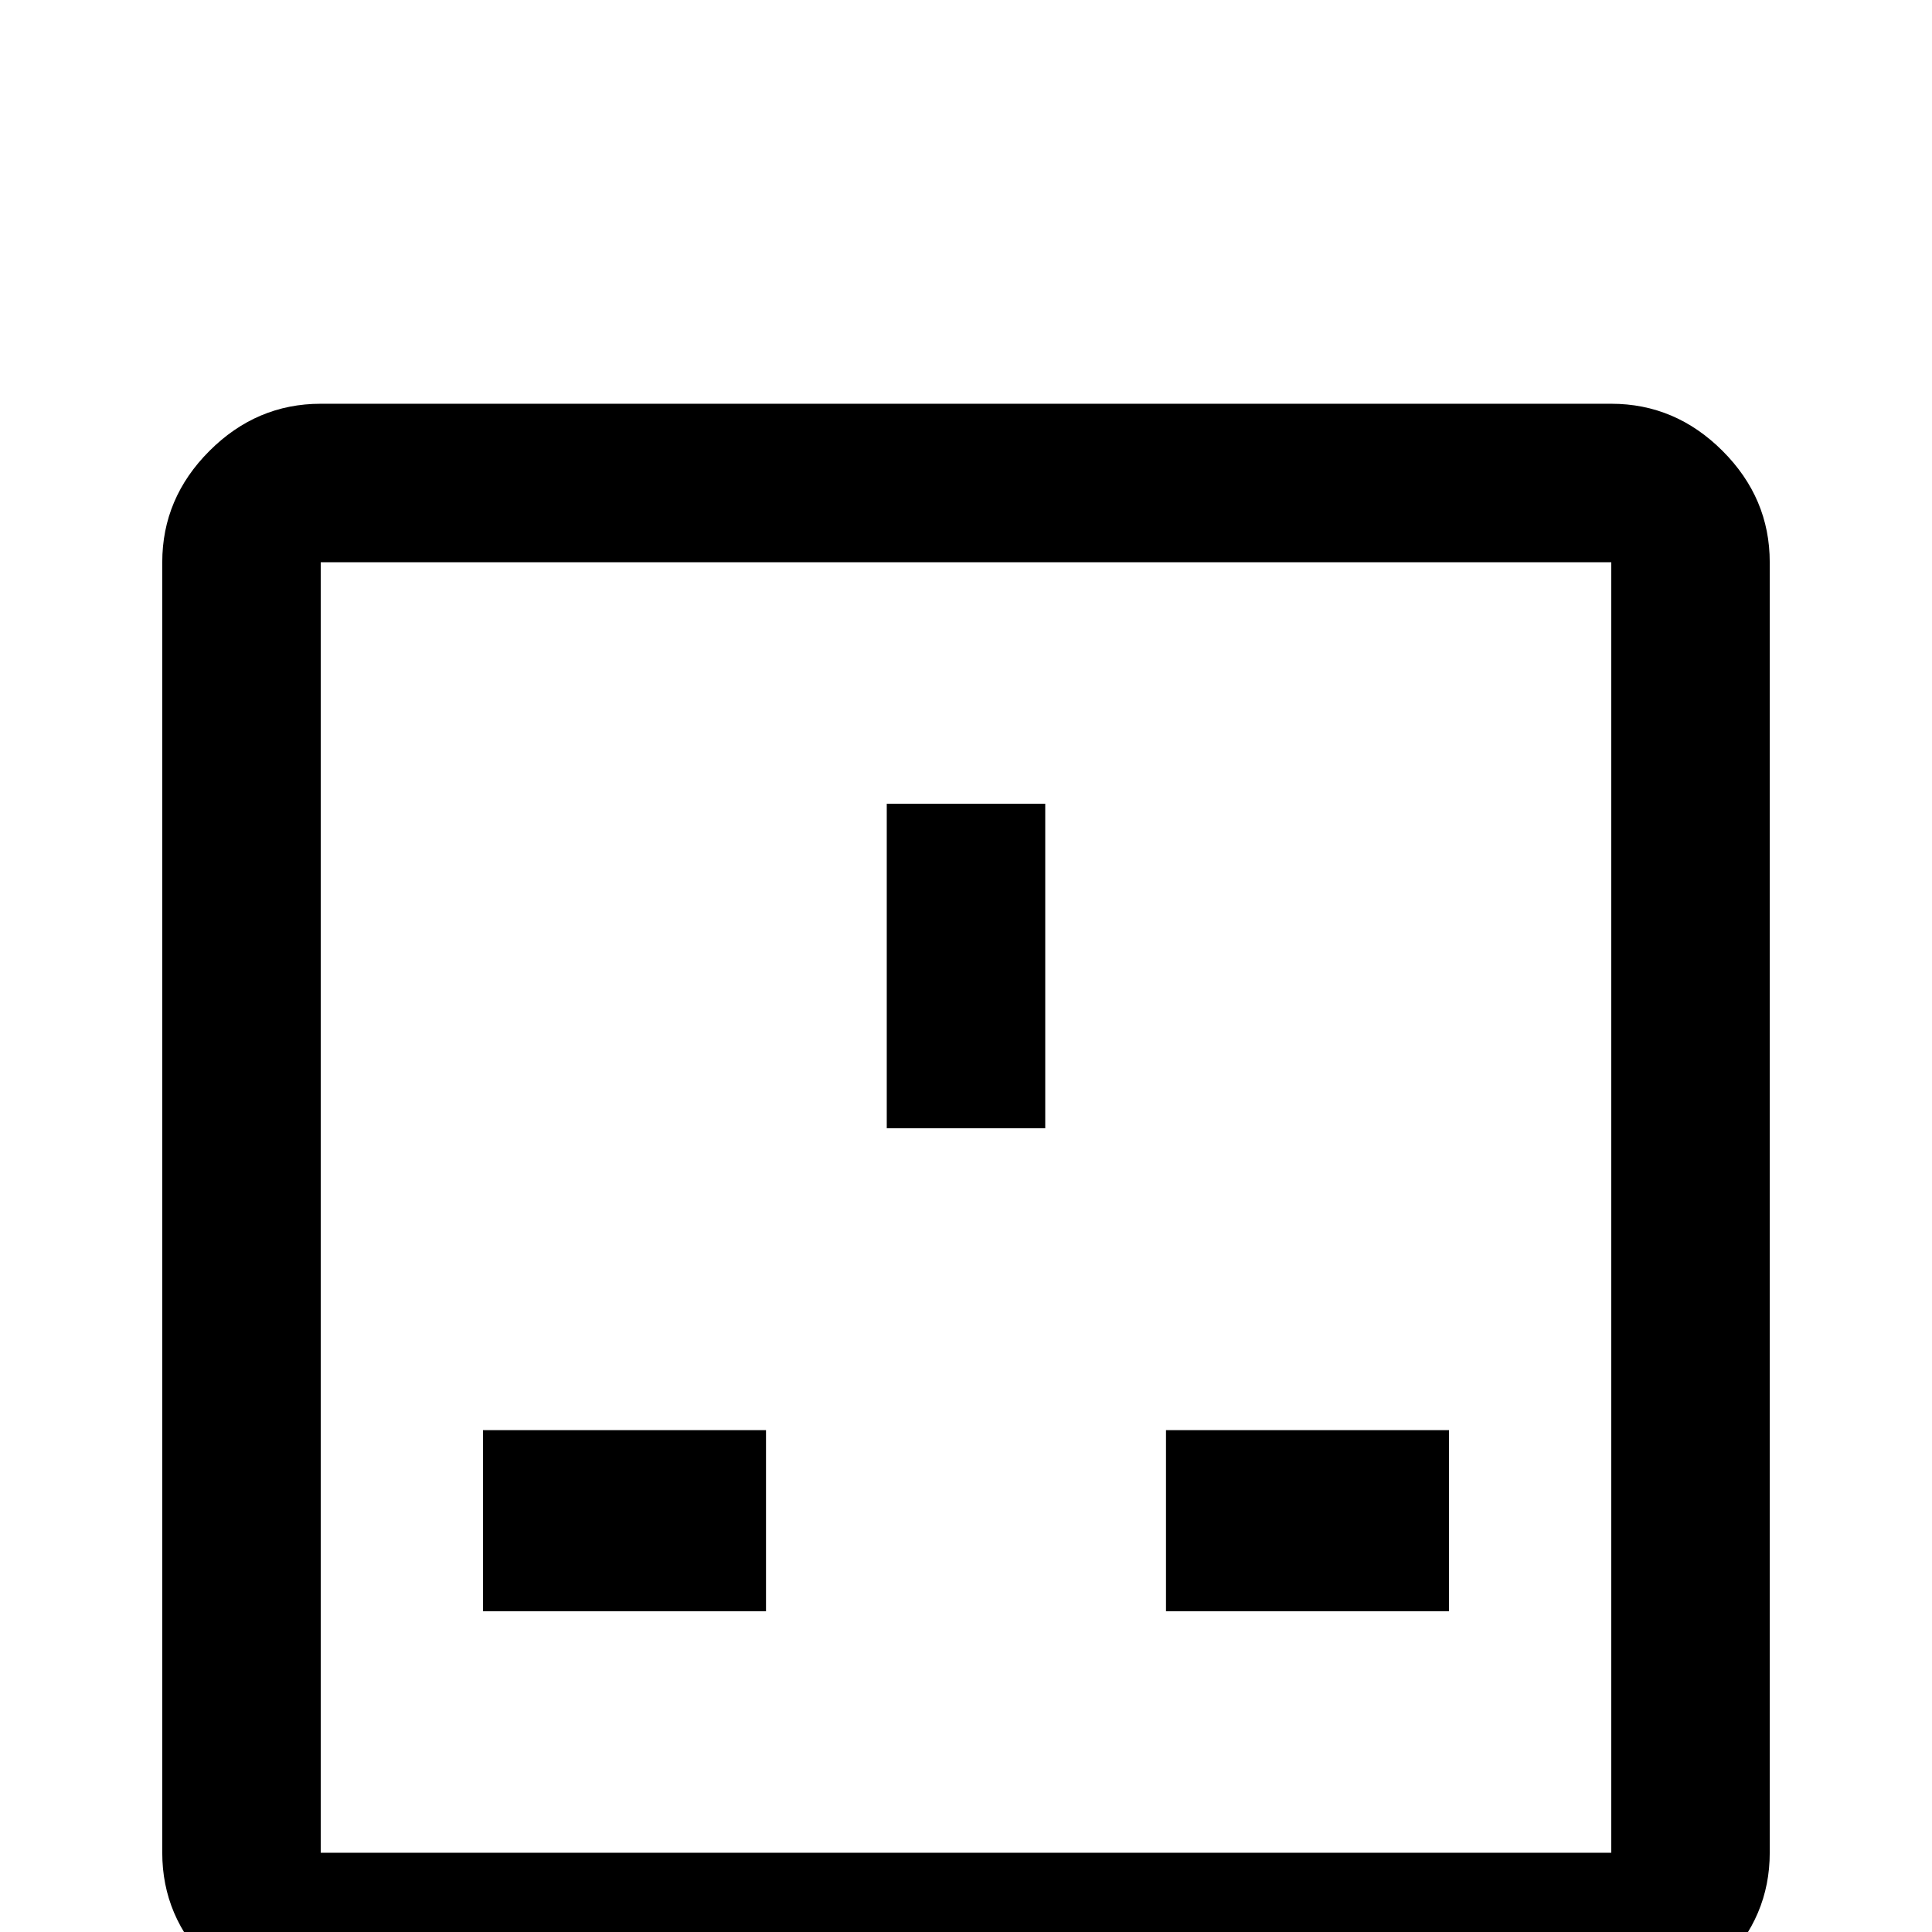<svg xmlns="http://www.w3.org/2000/svg" viewBox="0 -512 512 512">
	<path fill="#000000" d="M85 -405Q68 -405 55.5 -392.5Q43 -380 43 -363V-21Q43 -4 55.5 8.5Q68 21 85 21H427Q444 21 456.5 8.5Q469 -4 469 -21V-363Q469 -380 456.5 -392.5Q444 -405 427 -405ZM85 -363H427V-21H85ZM235 -299V-213H277V-299ZM128 -133V-85H203V-133ZM309 -133V-85H384V-133Z"/>
</svg>